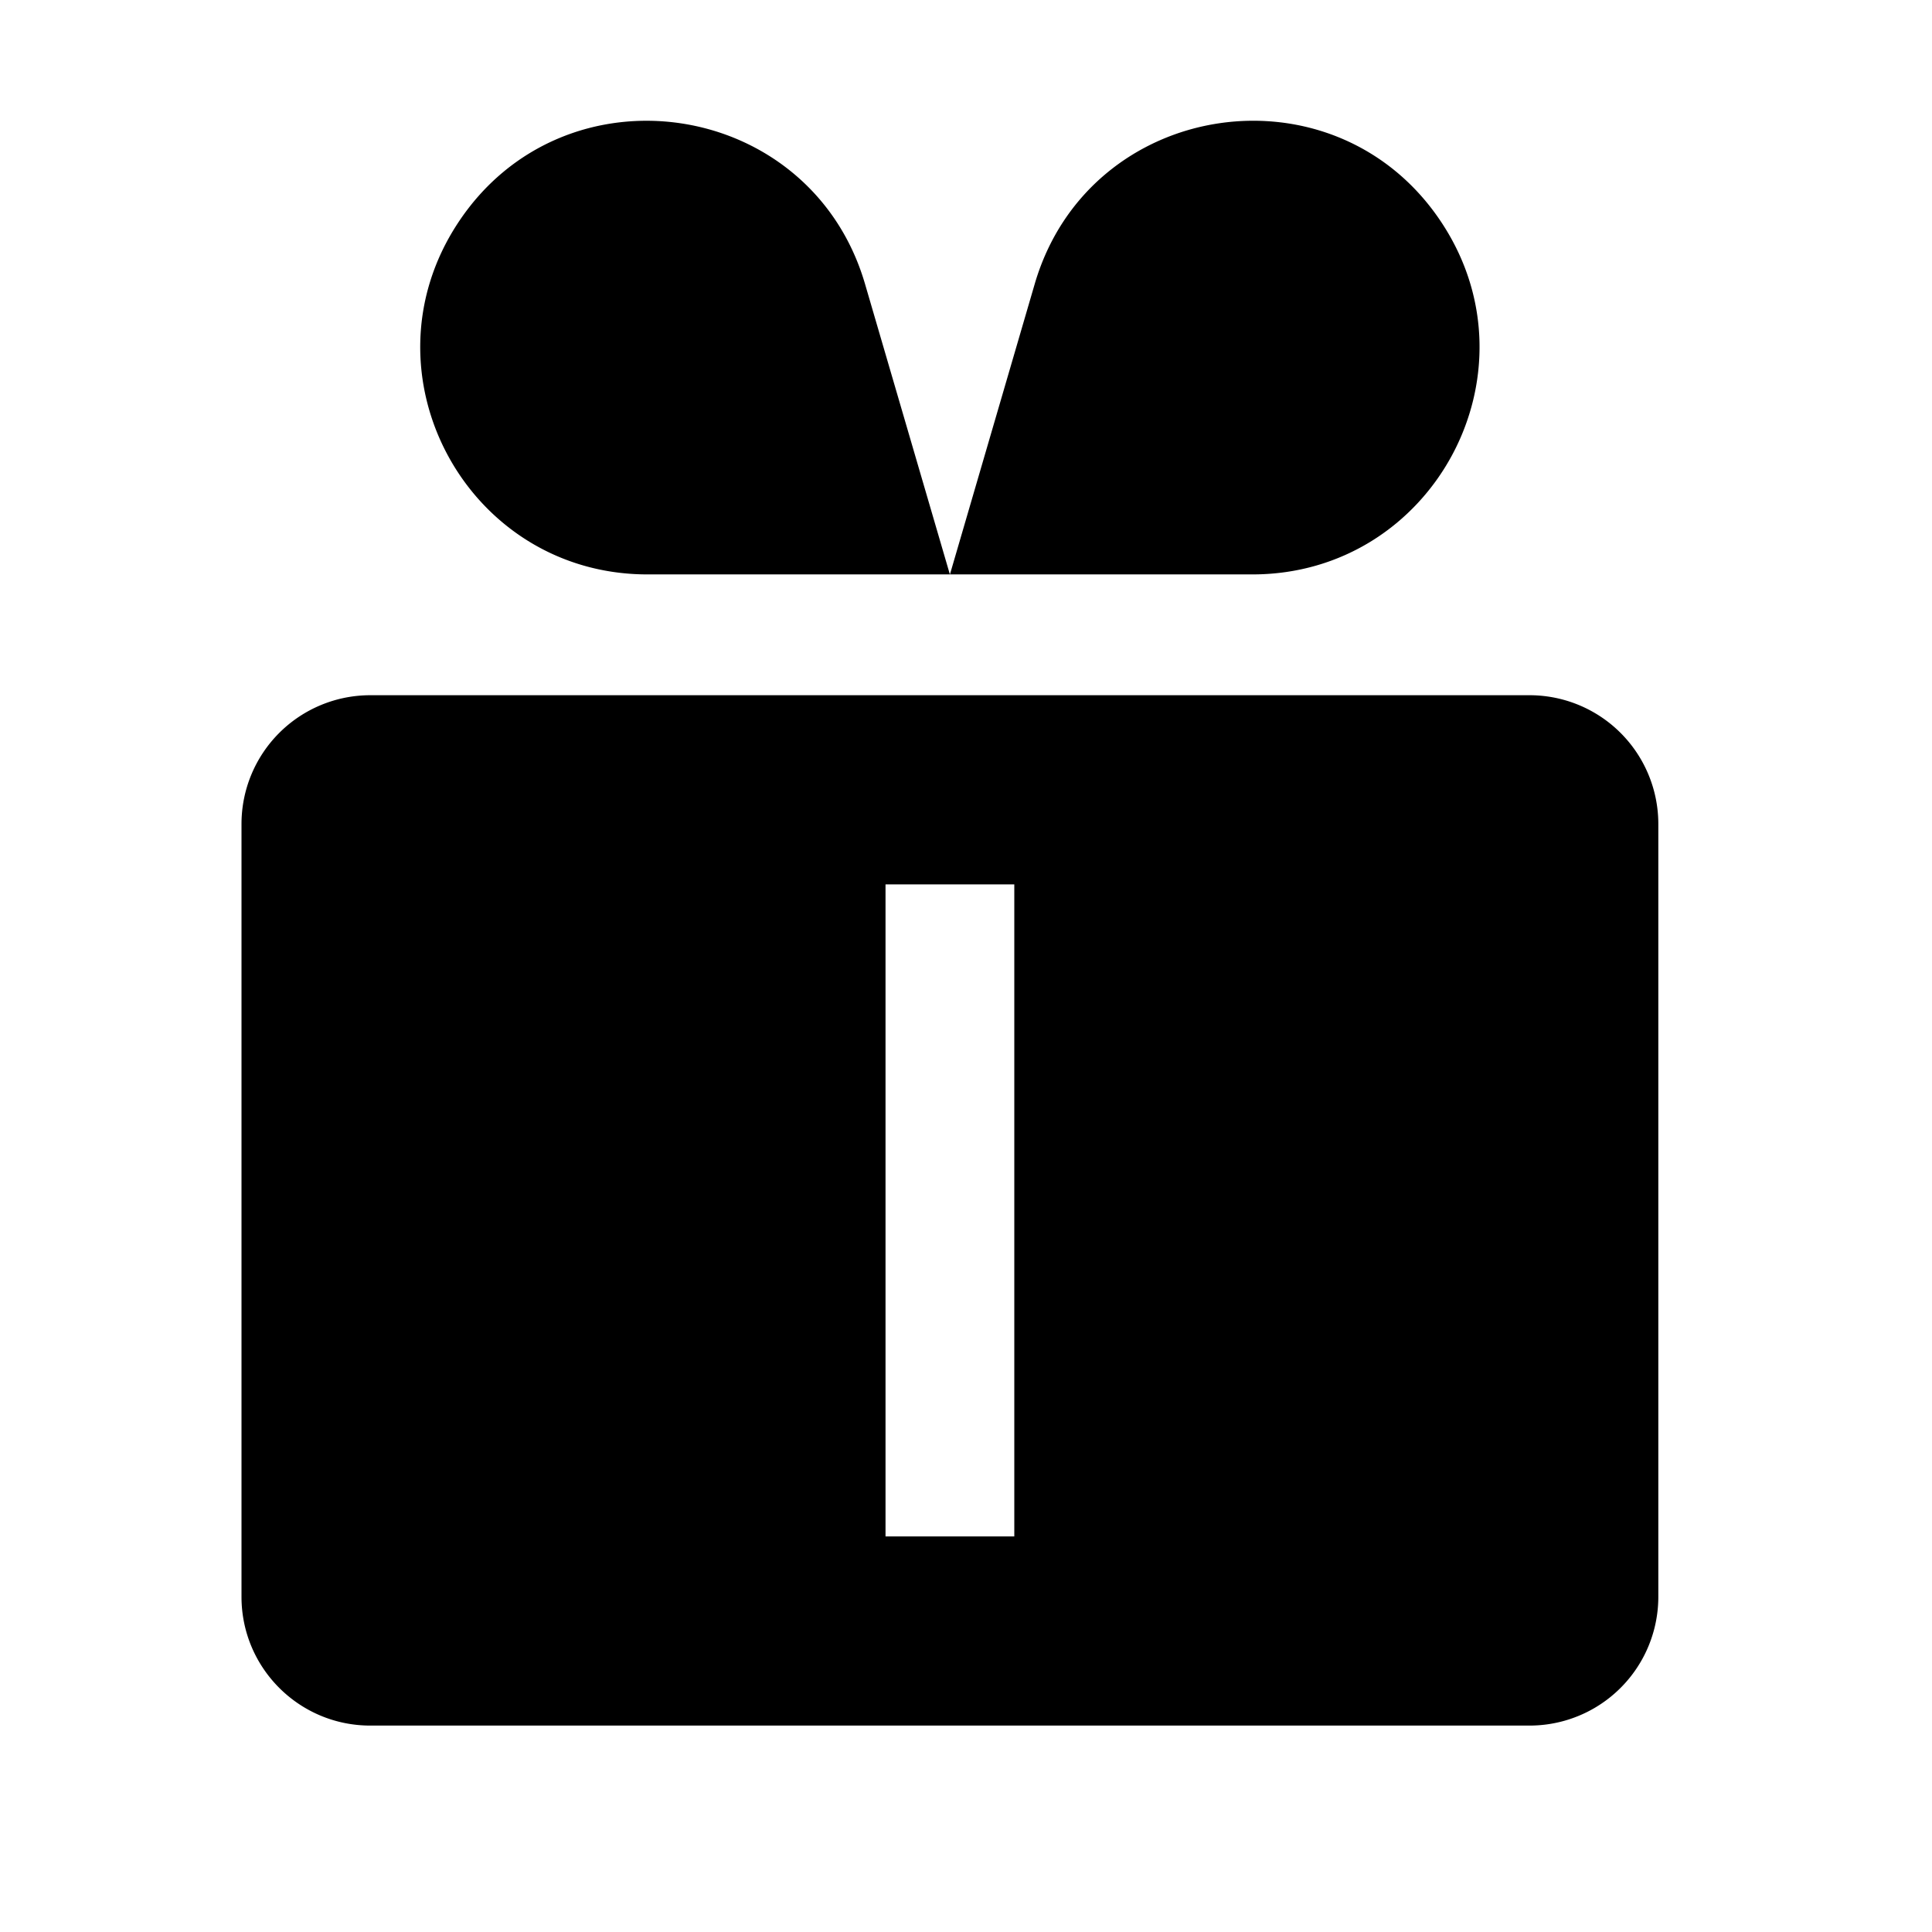 <?xml version="1.0" encoding="utf-8"?><svg class="csc-aXZVg cktFCMi cmx-icon" fill="currentColor" aria-hidden="true" viewBox="0 0 32 32" data-icon="IconBonusGift" width="32" height="32"><path fill-rule="evenodd" clip-rule="evenodd" d="M17.138 4.704c.898-3.076 4.989-3.686 6.746-1.007 1.639 2.498-.153 5.817-3.14 5.817h-5.01l1.404-4.81zM7.582 3.698c1.757-2.68 5.848-2.07 6.746 1.007l1.405 4.809h-5.01c-2.987 0-4.78-3.318-3.141-5.816zm-1.449 7.817A2.133 2.133 0 004 13.648v12.8c0 1.178.955 2.133 2.133 2.133h19.2a2.133 2.133 0 002.134-2.133v-12.8a2.133 2.133 0 00-2.134-2.133h-19.2zm8.534 13.933H16.8v-10.8h-2.133v10.8z"/></svg>